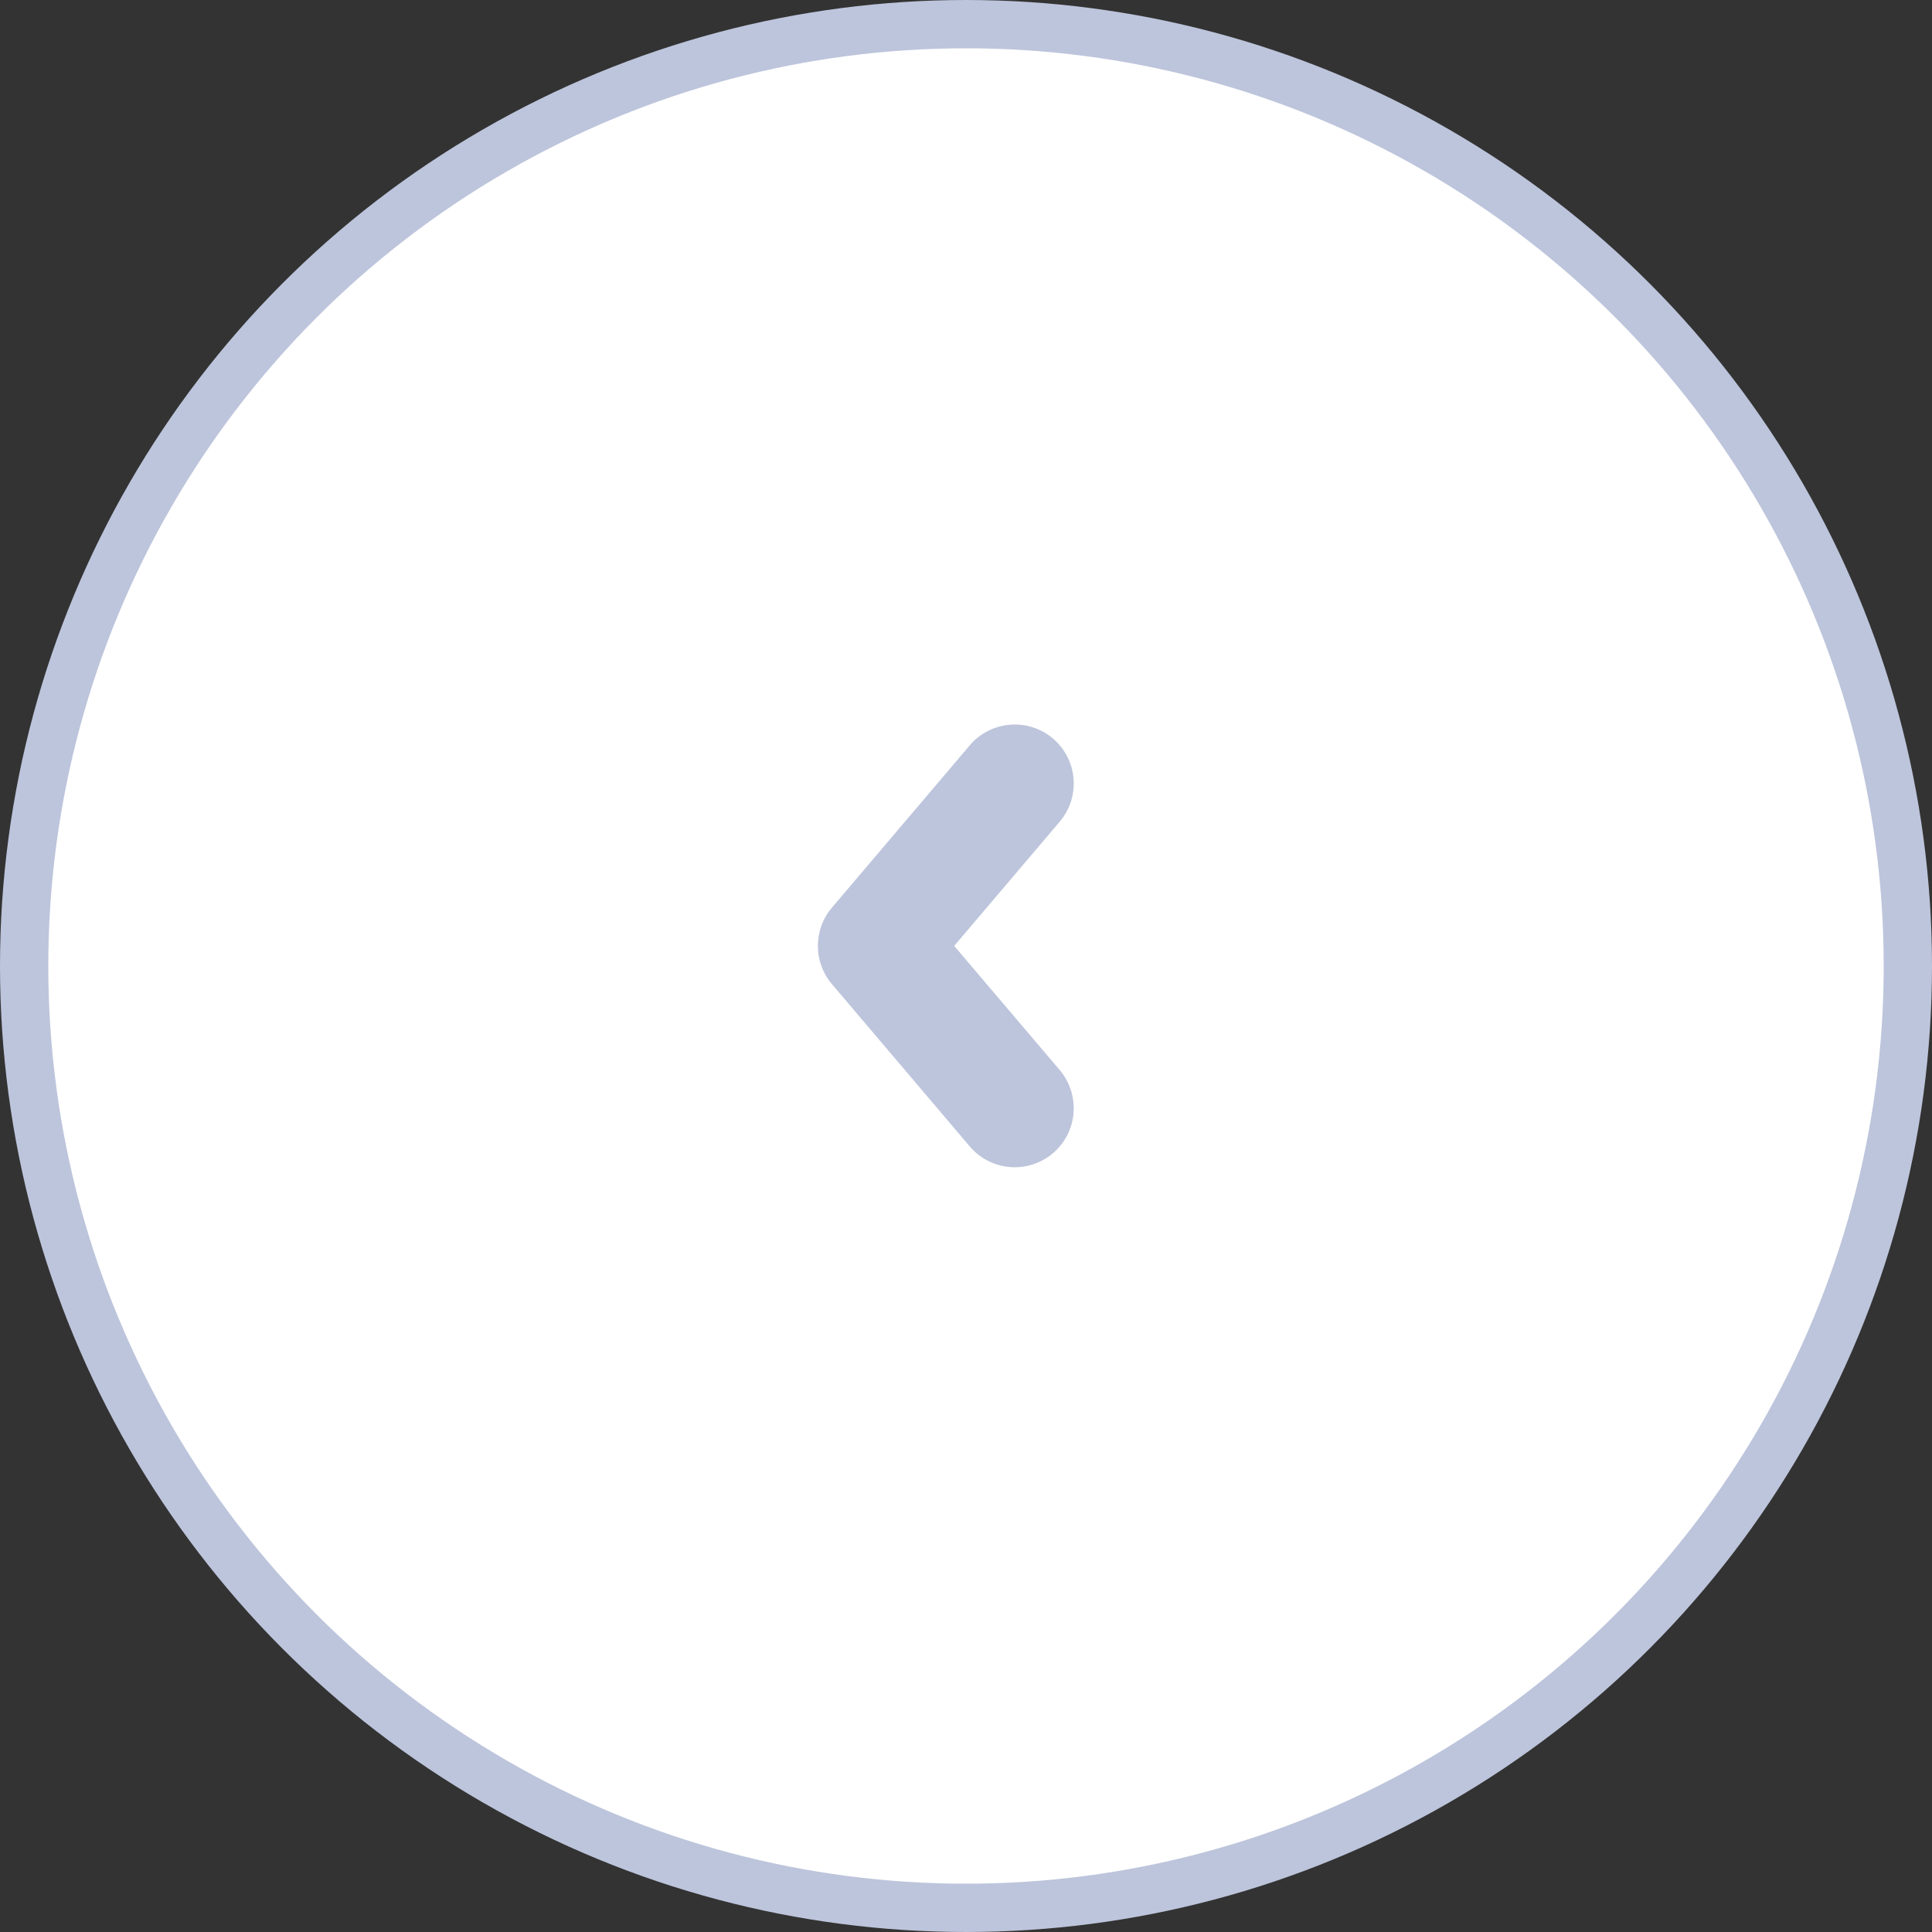<svg width="40" height="40" viewBox="0 0 40 40" fill="none" xmlns="http://www.w3.org/2000/svg">
<rect x="0" y="0" width="40" height="40" fill="#333333" stroke="none"/>
<circle cx="20" cy="20" r="19.5" fill="white" stroke="#BDC5DC"/>
<g clip-path="url(#clip0)">
<path d="M20.078 23.736L17.223 20.374C17.029 20.146 16.933 19.865 16.933 19.584C16.933 19.302 17.029 19.021 17.223 18.793L20.078 15.431C20.515 14.917 21.285 14.854 21.8 15.29C22.314 15.727 22.377 16.498 21.94 17.012L19.756 19.584L21.94 22.154C22.376 22.669 22.314 23.44 21.8 23.876C21.285 24.313 20.515 24.25 20.078 23.736Z" fill="#BDC5DC"/>
</g>
<defs>
<clipPath id="clip0">
<rect width="9.167" height="9.167" fill="white" transform="translate(24.166 15) rotate(90)"/>
</clipPath>
</defs>
</svg>
